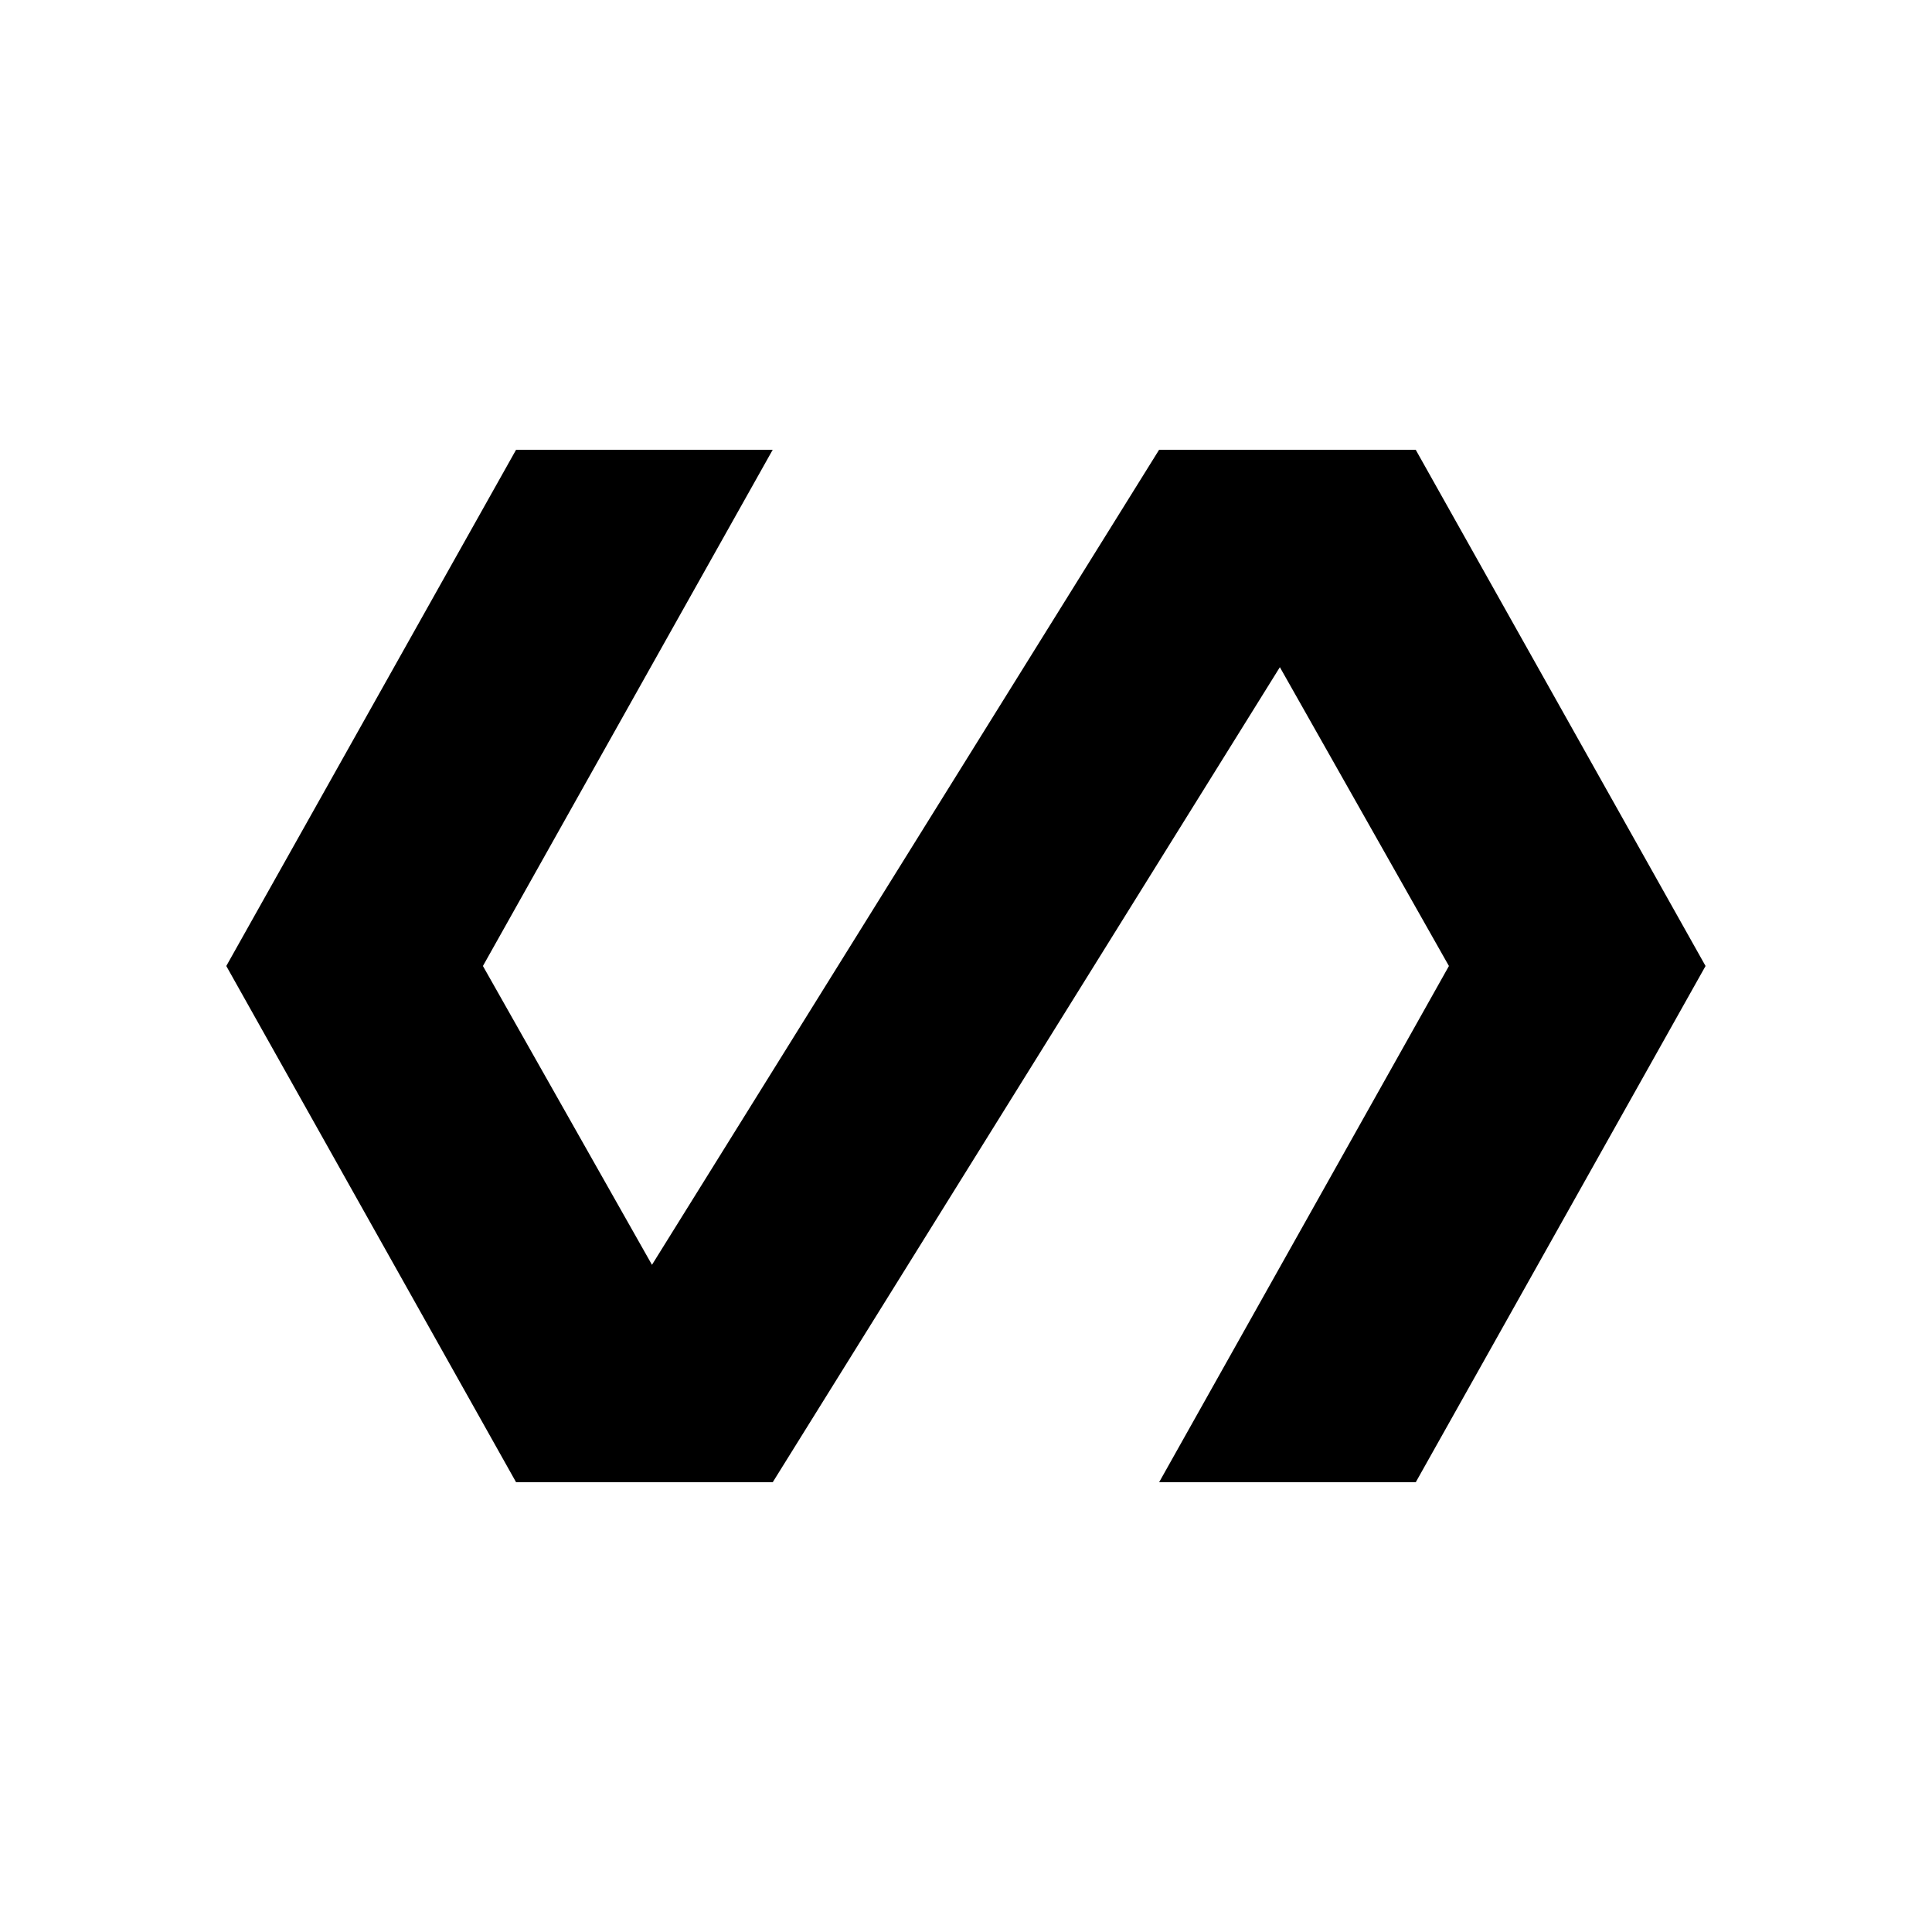 <!-- Generated by IcoMoon.io -->
<svg version="1.1" xmlns="http://www.w3.org/2000/svg" width="24" height="24" viewBox="0 0 24 24">
<title>polymer</title>
<path d="M17.587 5.588l3.6 6.412-3.6 6.413h-3.188l3.6-6.413-2.1-3.712-6.3 10.125h-3.188l-3.6-6.413 3.6-6.413h3.188l-3.6 6.413 2.1 3.712 6.3-10.125h3.188z"></path>
</svg>
